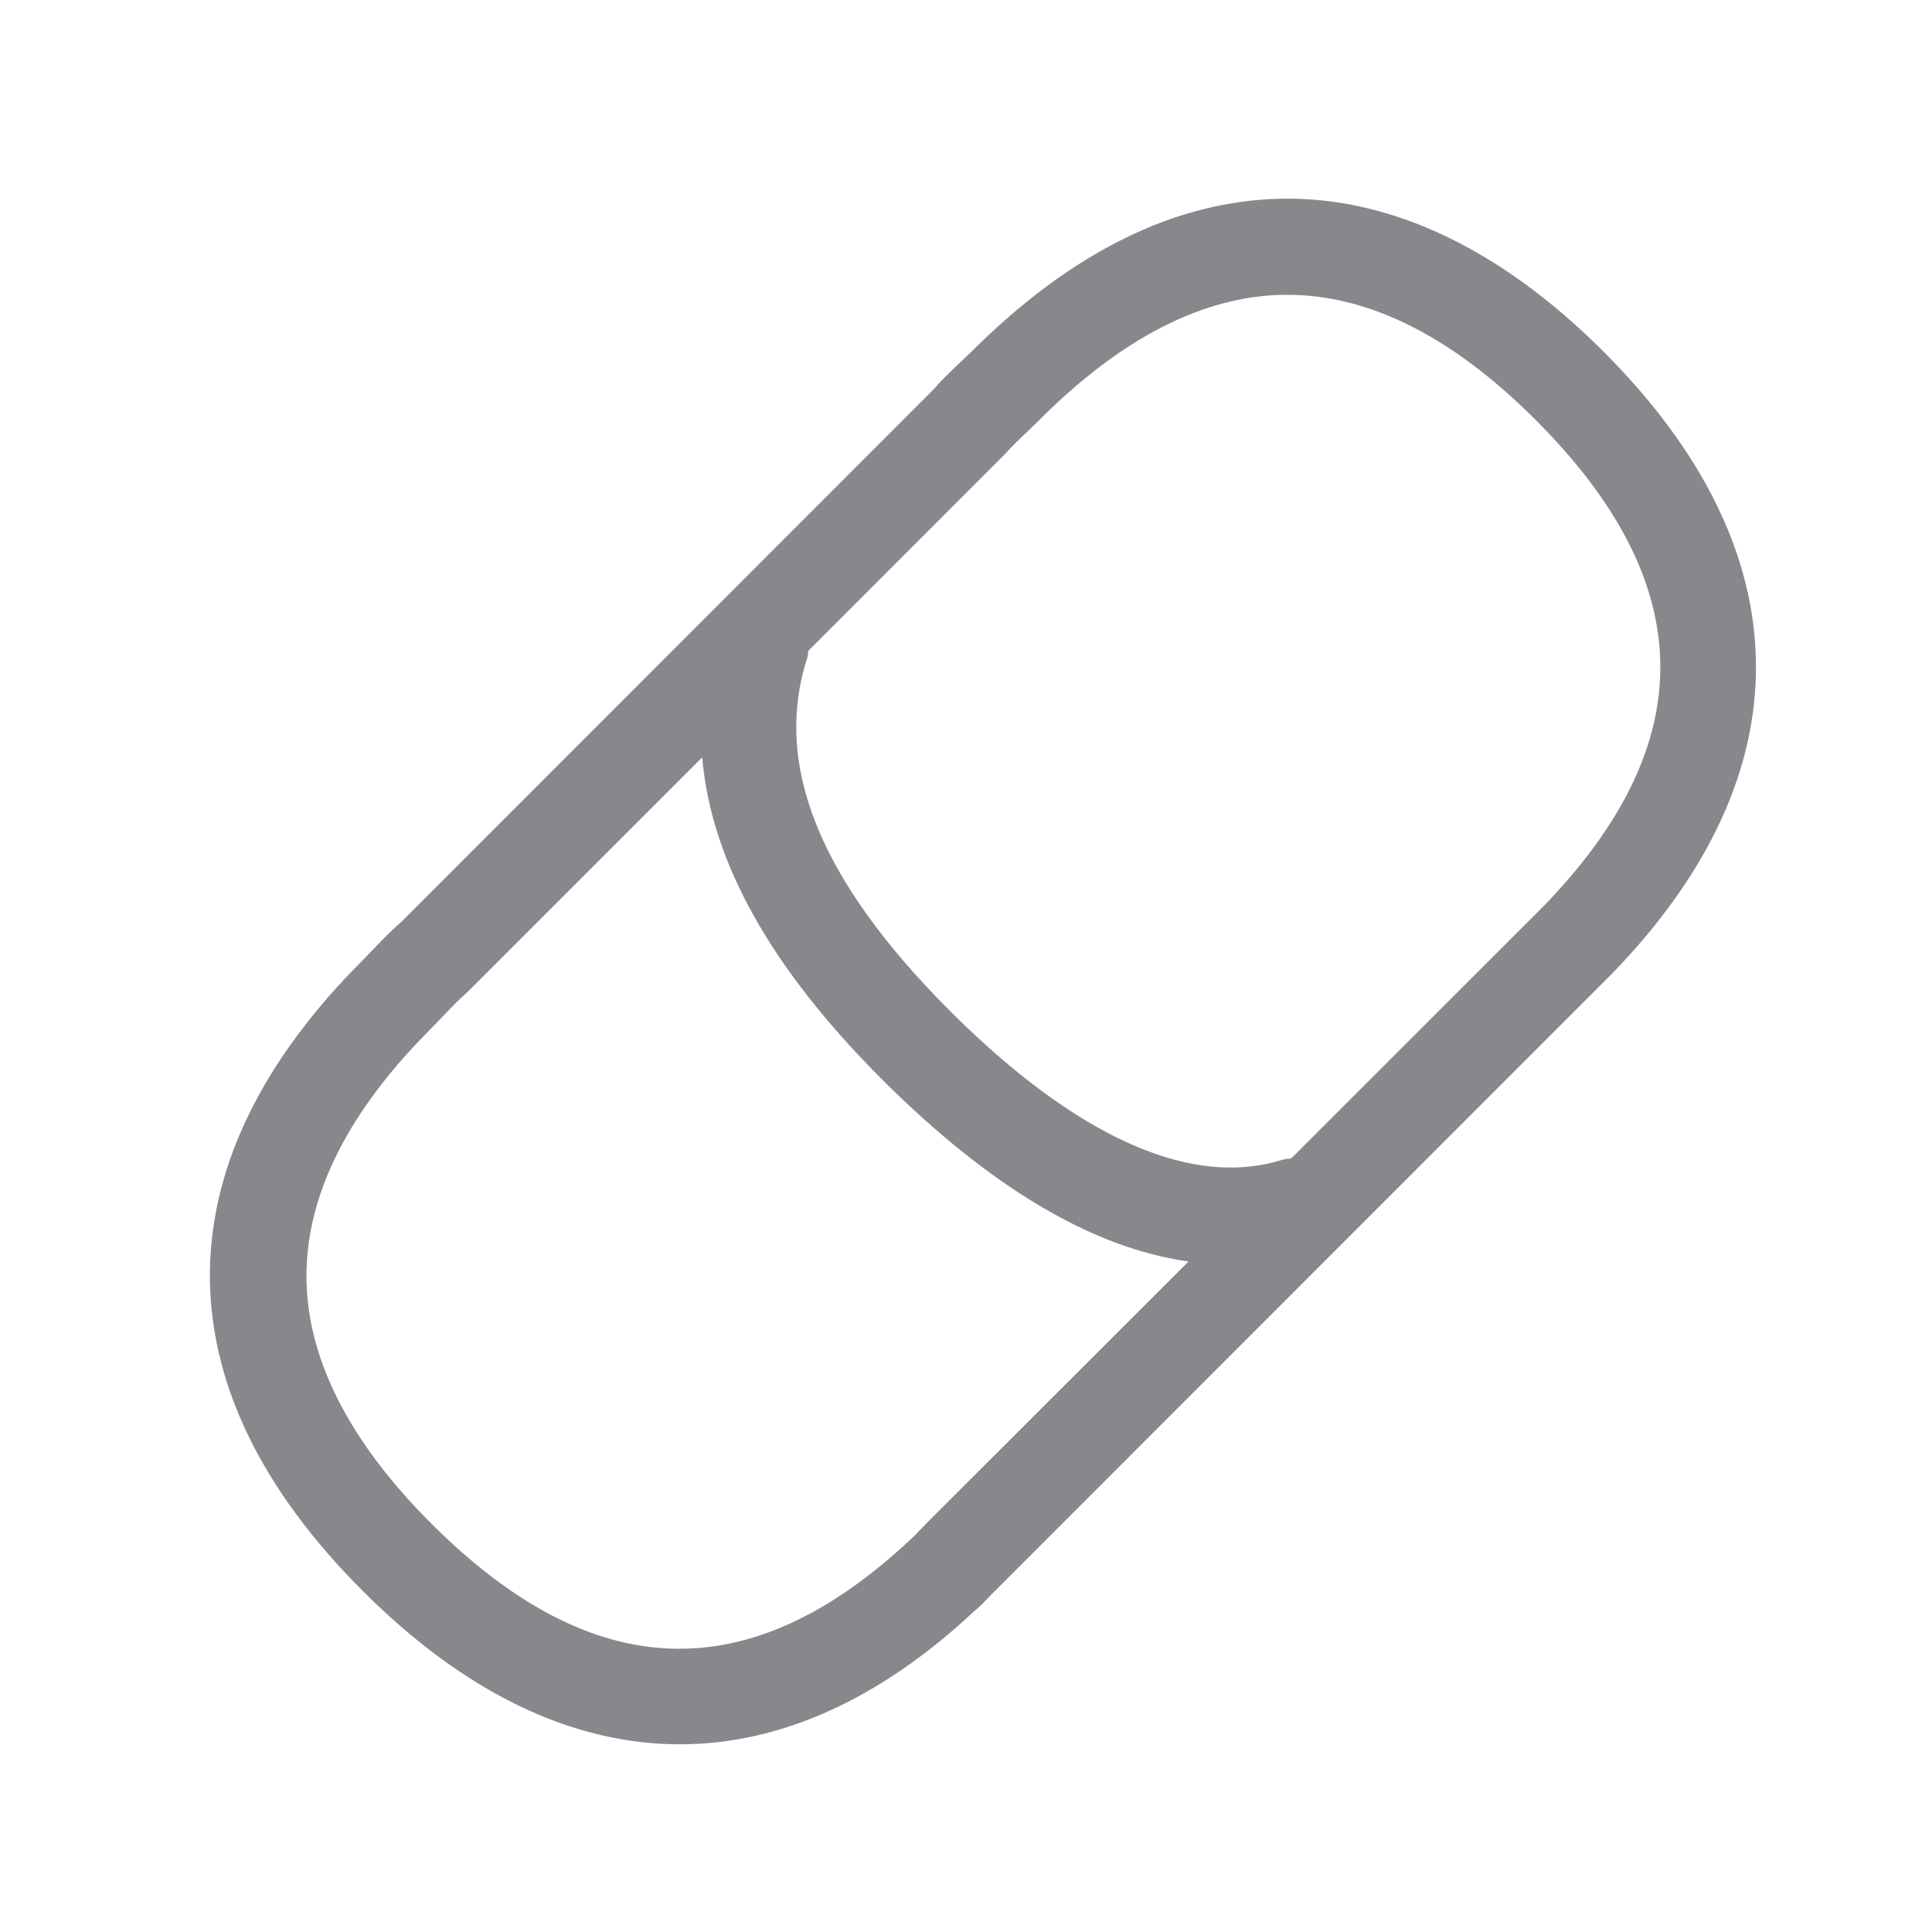 <svg width="20" height="20" viewBox="0 0 20 20" fill="none" xmlns="http://www.w3.org/2000/svg">
<path fill-rule="evenodd" clip-rule="evenodd" d="M15.978 9.382L13.366 11.993C13.341 11.998 13.316 11.993 13.289 12.002C12.087 12.387 10.748 11.379 9.835 10.466C8.48 9.111 7.997 7.913 8.359 6.802C8.366 6.779 8.364 6.757 8.369 6.736L10.406 4.698C10.475 4.621 10.55 4.548 10.625 4.478L10.766 4.341C11.606 3.501 12.453 3.066 13.284 3.052H13.33C14.175 3.052 15.037 3.487 15.893 4.343C17.592 6.04 17.617 7.69 15.978 9.382ZM9.587 15.773L9.518 15.844C9.493 15.871 9.471 15.896 9.425 15.937C7.758 17.499 6.137 17.442 4.464 15.771C3.592 14.899 3.157 14.022 3.173 13.164C3.187 12.335 3.621 11.488 4.462 10.648L4.598 10.507C4.671 10.429 4.744 10.354 4.846 10.263L7.269 7.84C7.362 8.915 7.972 10.015 9.131 11.174C10.247 12.289 11.31 12.92 12.303 13.059L9.587 15.773ZM16.597 3.637C15.527 2.567 14.384 2.035 13.264 2.057C12.166 2.078 11.089 2.611 10.06 3.637L9.935 3.756C9.835 3.851 9.737 3.945 9.673 4.022L4.166 9.532C4.065 9.619 3.97 9.717 3.872 9.819L3.753 9.942C2.724 10.971 2.194 12.048 2.173 13.143C2.155 14.282 2.686 15.402 3.758 16.472C4.814 17.528 5.928 18.057 7.037 18.057C8.073 18.057 9.104 17.597 10.085 16.679C10.14 16.634 10.19 16.584 10.24 16.529L16.686 10.081C18.705 8 18.674 5.712 16.597 3.637Z" fill="#86888C"/>
</svg>
